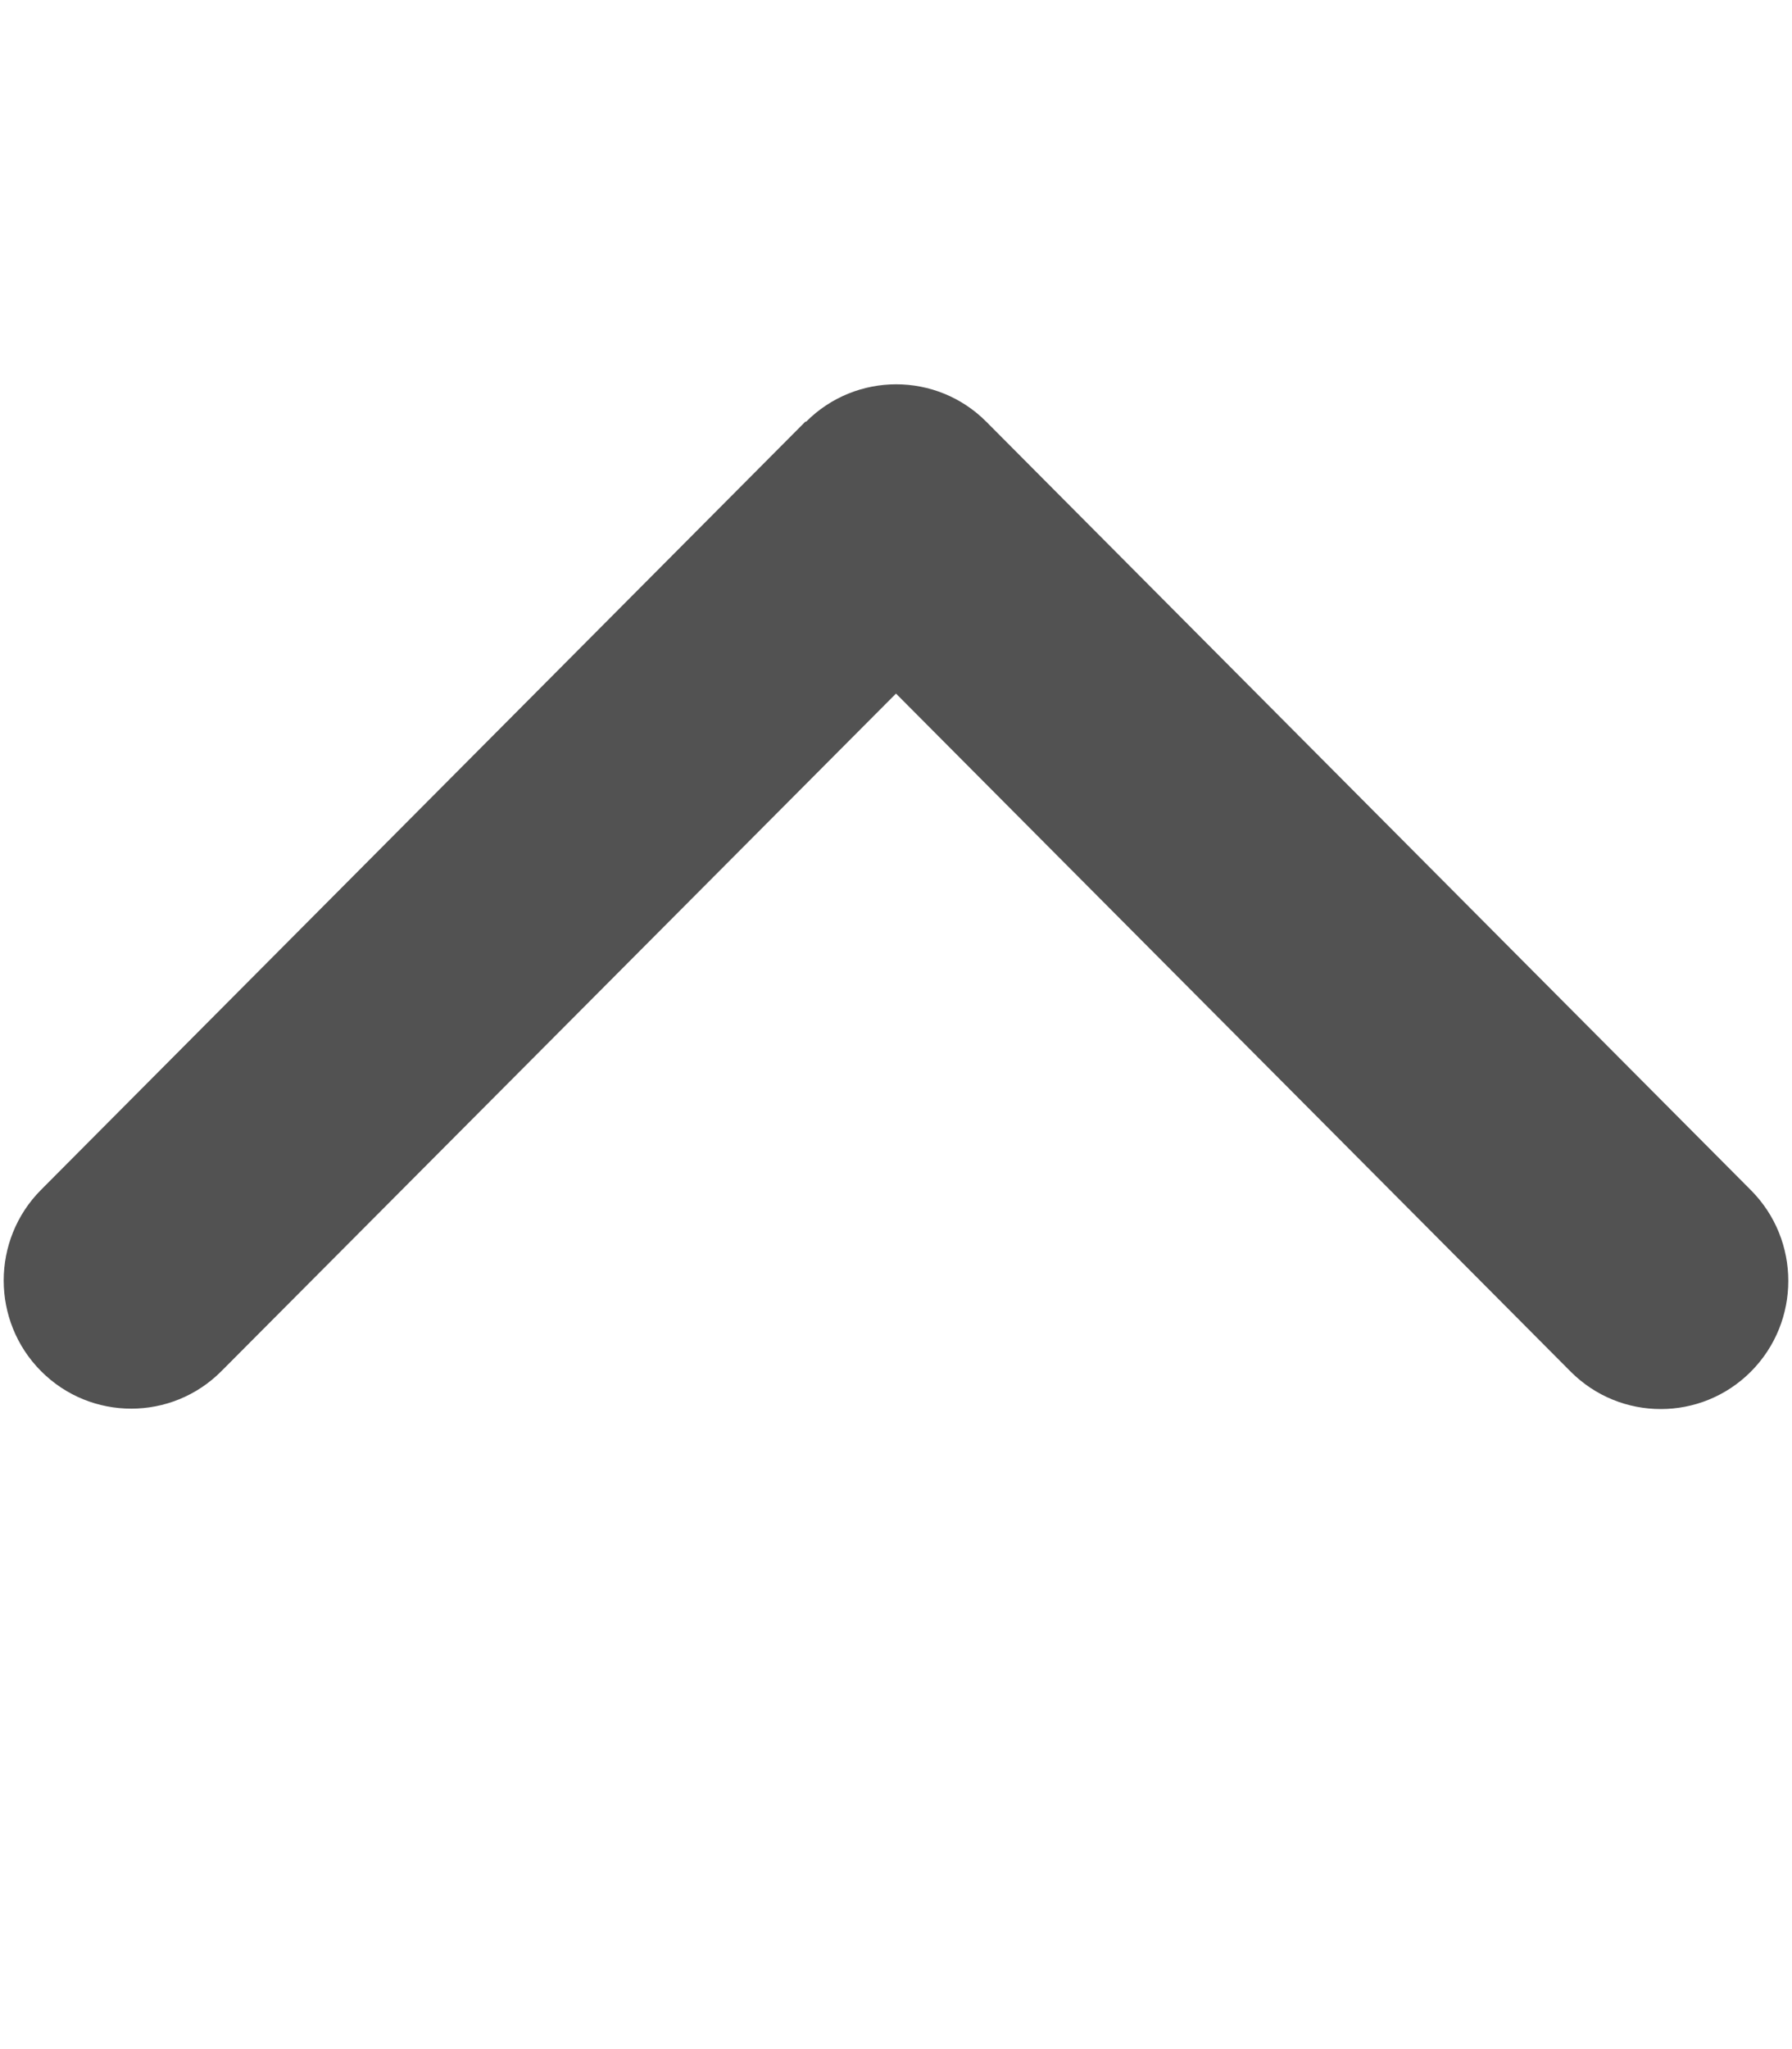 <?xml version="1.0"?>
<svg width="448" height="512" xmlns="http://www.w3.org/2000/svg" xmlns:svg="http://www.w3.org/2000/svg">
 <!--! Font Awesome Pro 6.3.0 by @fontawesome - https://fontawesome.com License - https://fontawesome.com/license (Commercial License) Copyright 2023 Fonticons, Inc. -->
 <g class="layer">
  <title>Layer 1</title>
  <path d="m201.501,105.4c12.444,-12.5 32.654,-12.5 45.098,0l191.143,192c12.444,12.5 12.444,32.8 0,45.3s-32.654,12.5 -45.098,0l-168.644,-169.4l-168.644,169.3c-12.444,12.5 -32.654,12.5 -45.098,0s-12.444,-32.8 0,-45.3l191.143,-192l0.1,0.1z" fill="#525252" id="svg_1"/>
 </g>
</svg>